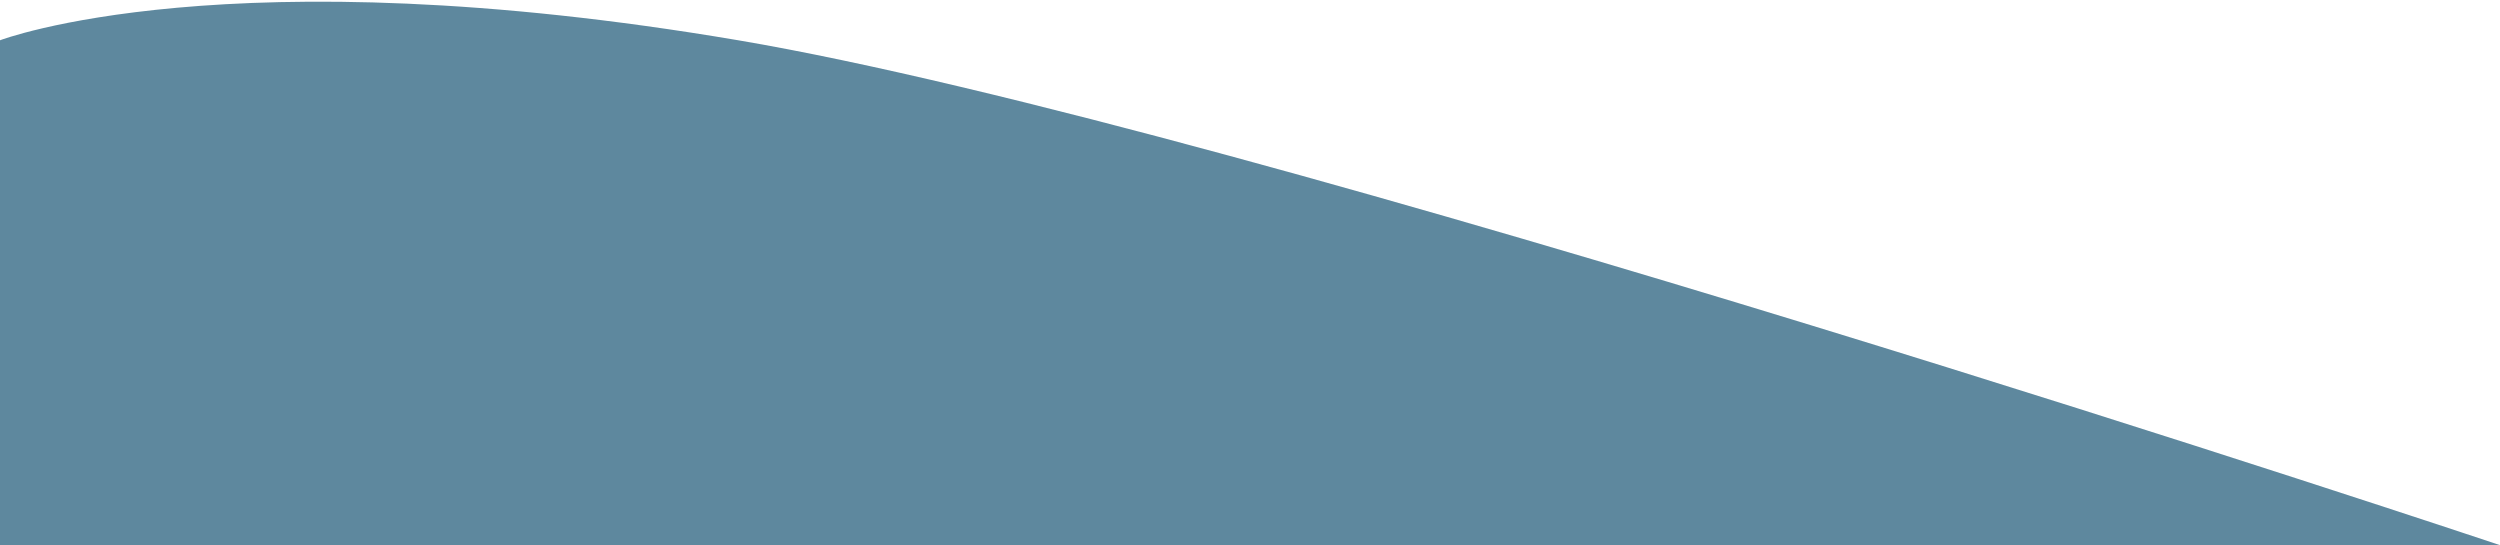 <?xml version="1.0" encoding="UTF-8" standalone="no"?>
<svg width="1440px" height="314px" viewBox="0 0 1440 314" version="1.1" xmlns="http://www.w3.org/2000/svg" xmlns:xlink="http://www.w3.org/1999/xlink" xmlns:sketch="http://www.bohemiancoding.com/sketch/ns">
    <!-- Generator: Sketch 3.2.2 (9983) - http://www.bohemiancoding.com/sketch -->
    <title>Rectangle 7</title>
    <desc>Created with Sketch.</desc>
    <defs></defs>
    <g id="Welcome" stroke="none" stroke-width="1" fill="none" fill-rule="evenodd" sketch:type="MSPage">
        <g id="Desktop-HD-5" sketch:type="MSArtboardGroup" transform="translate(0, -1729)" fill="#5E889E">
            <path d="M0,1752.202 C0,1752.202 130.503,1702.181 425.252,1752.202 C720,1802.222 1440,2043 1440,2043 L0,2043 L0,1752.202 Z" id="Rectangle-7" sketch:type="MSShapeGroup"></path>
        </g>
    </g>
</svg>